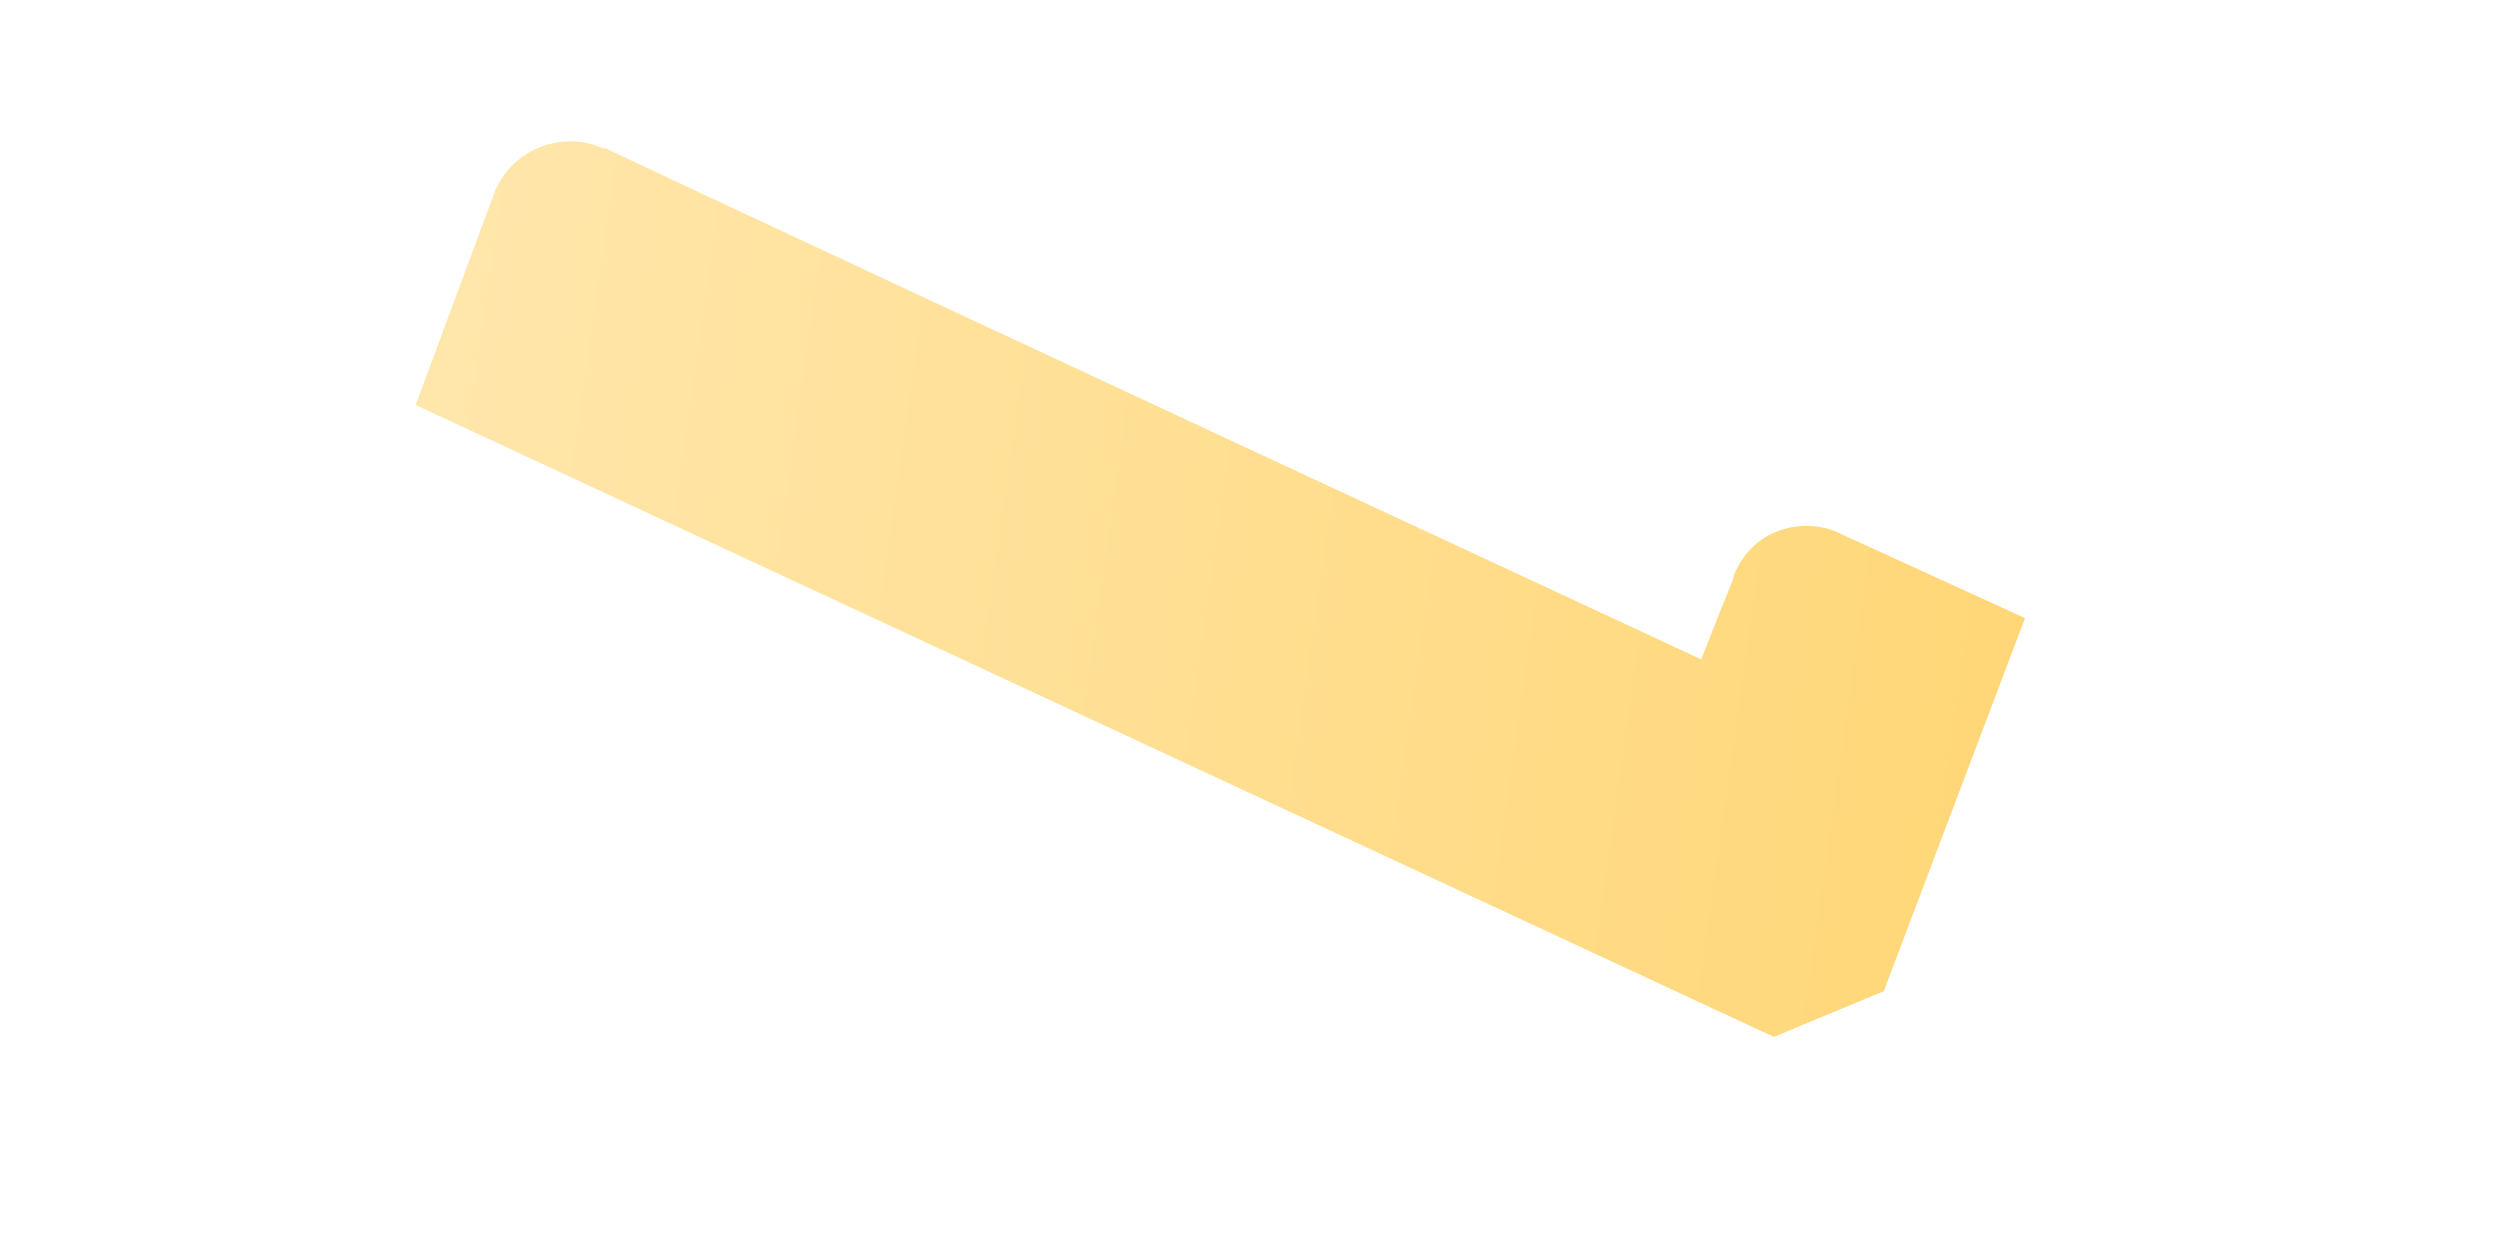 <svg width="4" height="2" viewBox="0 0 4 2" fill="none" xmlns="http://www.w3.org/2000/svg">
<path d="M2.934 0.849C2.903 0.838 2.869 0.839 2.839 0.852C2.809 0.865 2.786 0.89 2.774 0.921C2.772 0.933 2.774 0.921 2.722 1.055C0.42 -0.015 1.073 0.282 0.951 0.232C0.919 0.222 0.884 0.225 0.854 0.24C0.823 0.255 0.8 0.282 0.789 0.314L0.665 0.648L2.838 1.659L3.014 1.586L3.24 0.989L2.934 0.849Z" fill="url(#paint0_linear_82_541)"/>
<defs>
<linearGradient id="paint0_linear_82_541" x1="0.648" y1="0.768" x2="3.22" y2="1.134" gradientUnits="userSpaceOnUse">
<stop stop-color="#FFE6AB"/>
<stop offset="1" stop-color="#FFD778"/>
</linearGradient>
</defs>
</svg>
